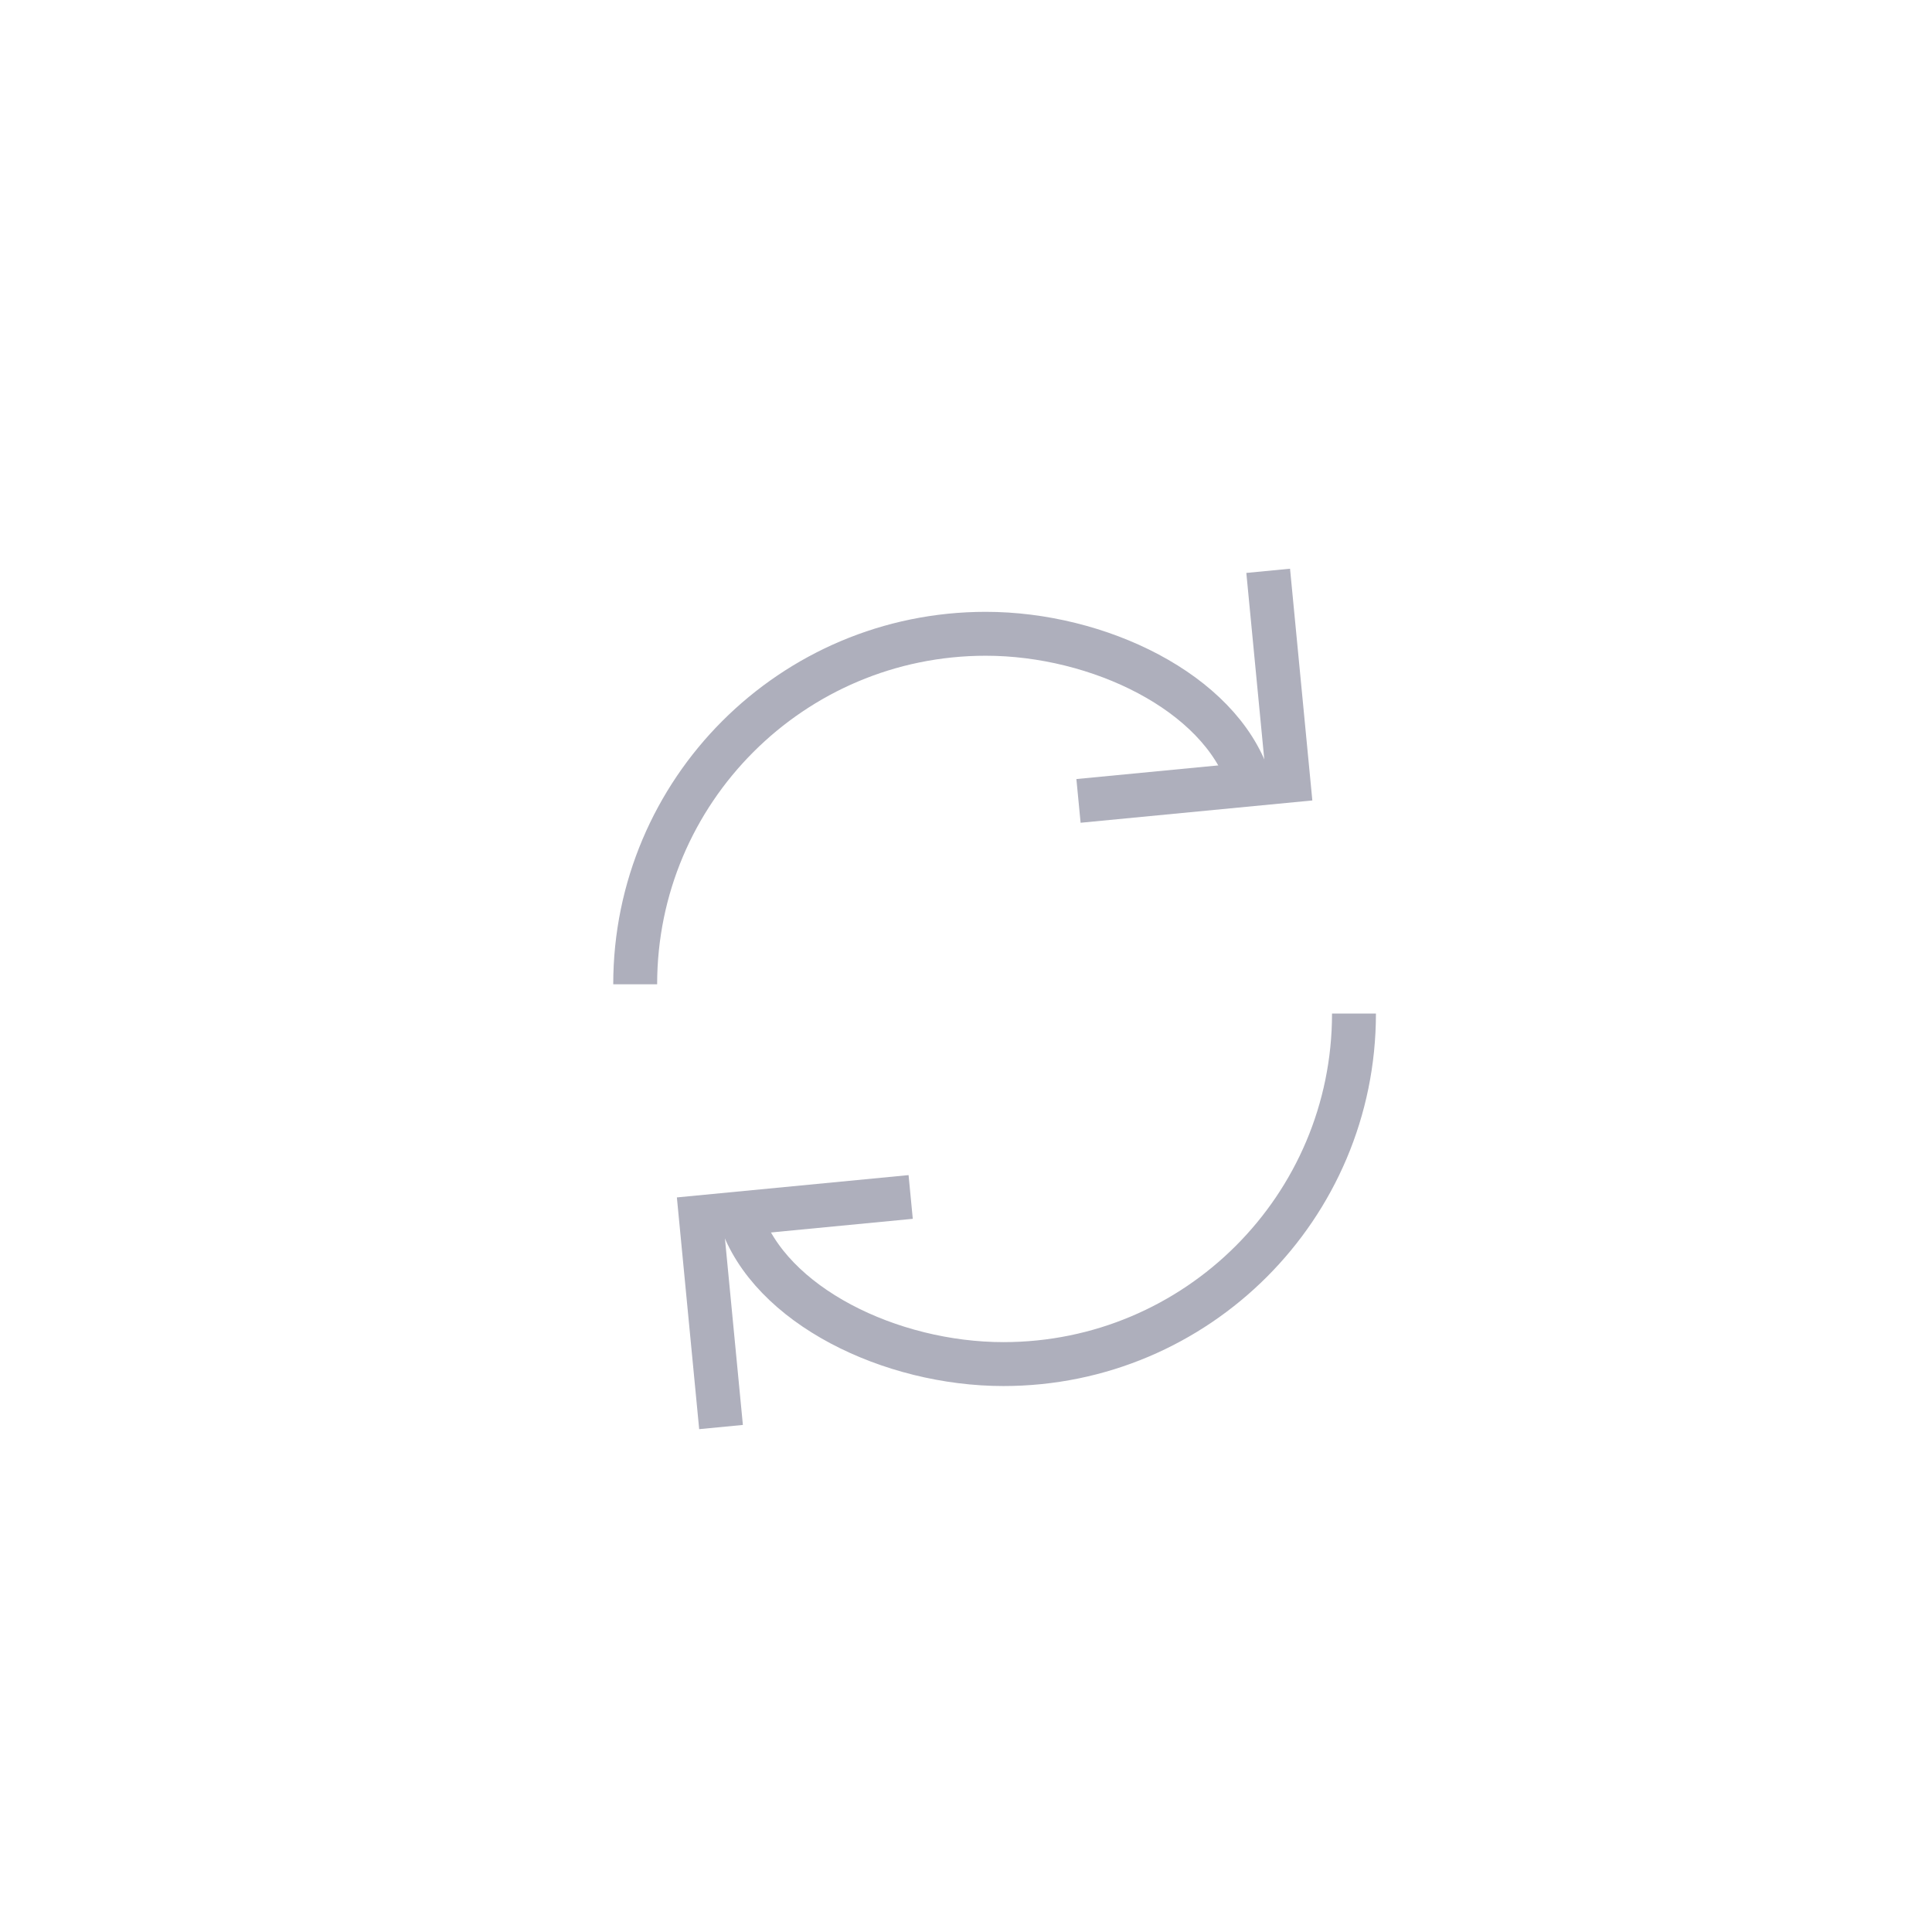 <svg width="44" height="44" viewBox="0 0 44 44" fill="none" xmlns="http://www.w3.org/2000/svg">
<path d="M28.882 13L29.342 17.78L24.562 18.24" stroke="#AEAFBC"/>
<path d="M14.466 22.417C14.466 18.009 18.042 14.434 22.45 14.434C25.016 14.434 27.772 15.764 28.438 17.76" stroke="#AEAFBC"/>
<path d="M16.421 32.5L15.961 27.72L20.74 27.26" stroke="#AEAFBC"/>
<path d="M30.836 23.083C30.836 27.491 27.261 31.066 22.853 31.066C20.287 31.066 17.53 29.736 16.865 27.74" stroke="#AEAFBC"/>
</svg>
